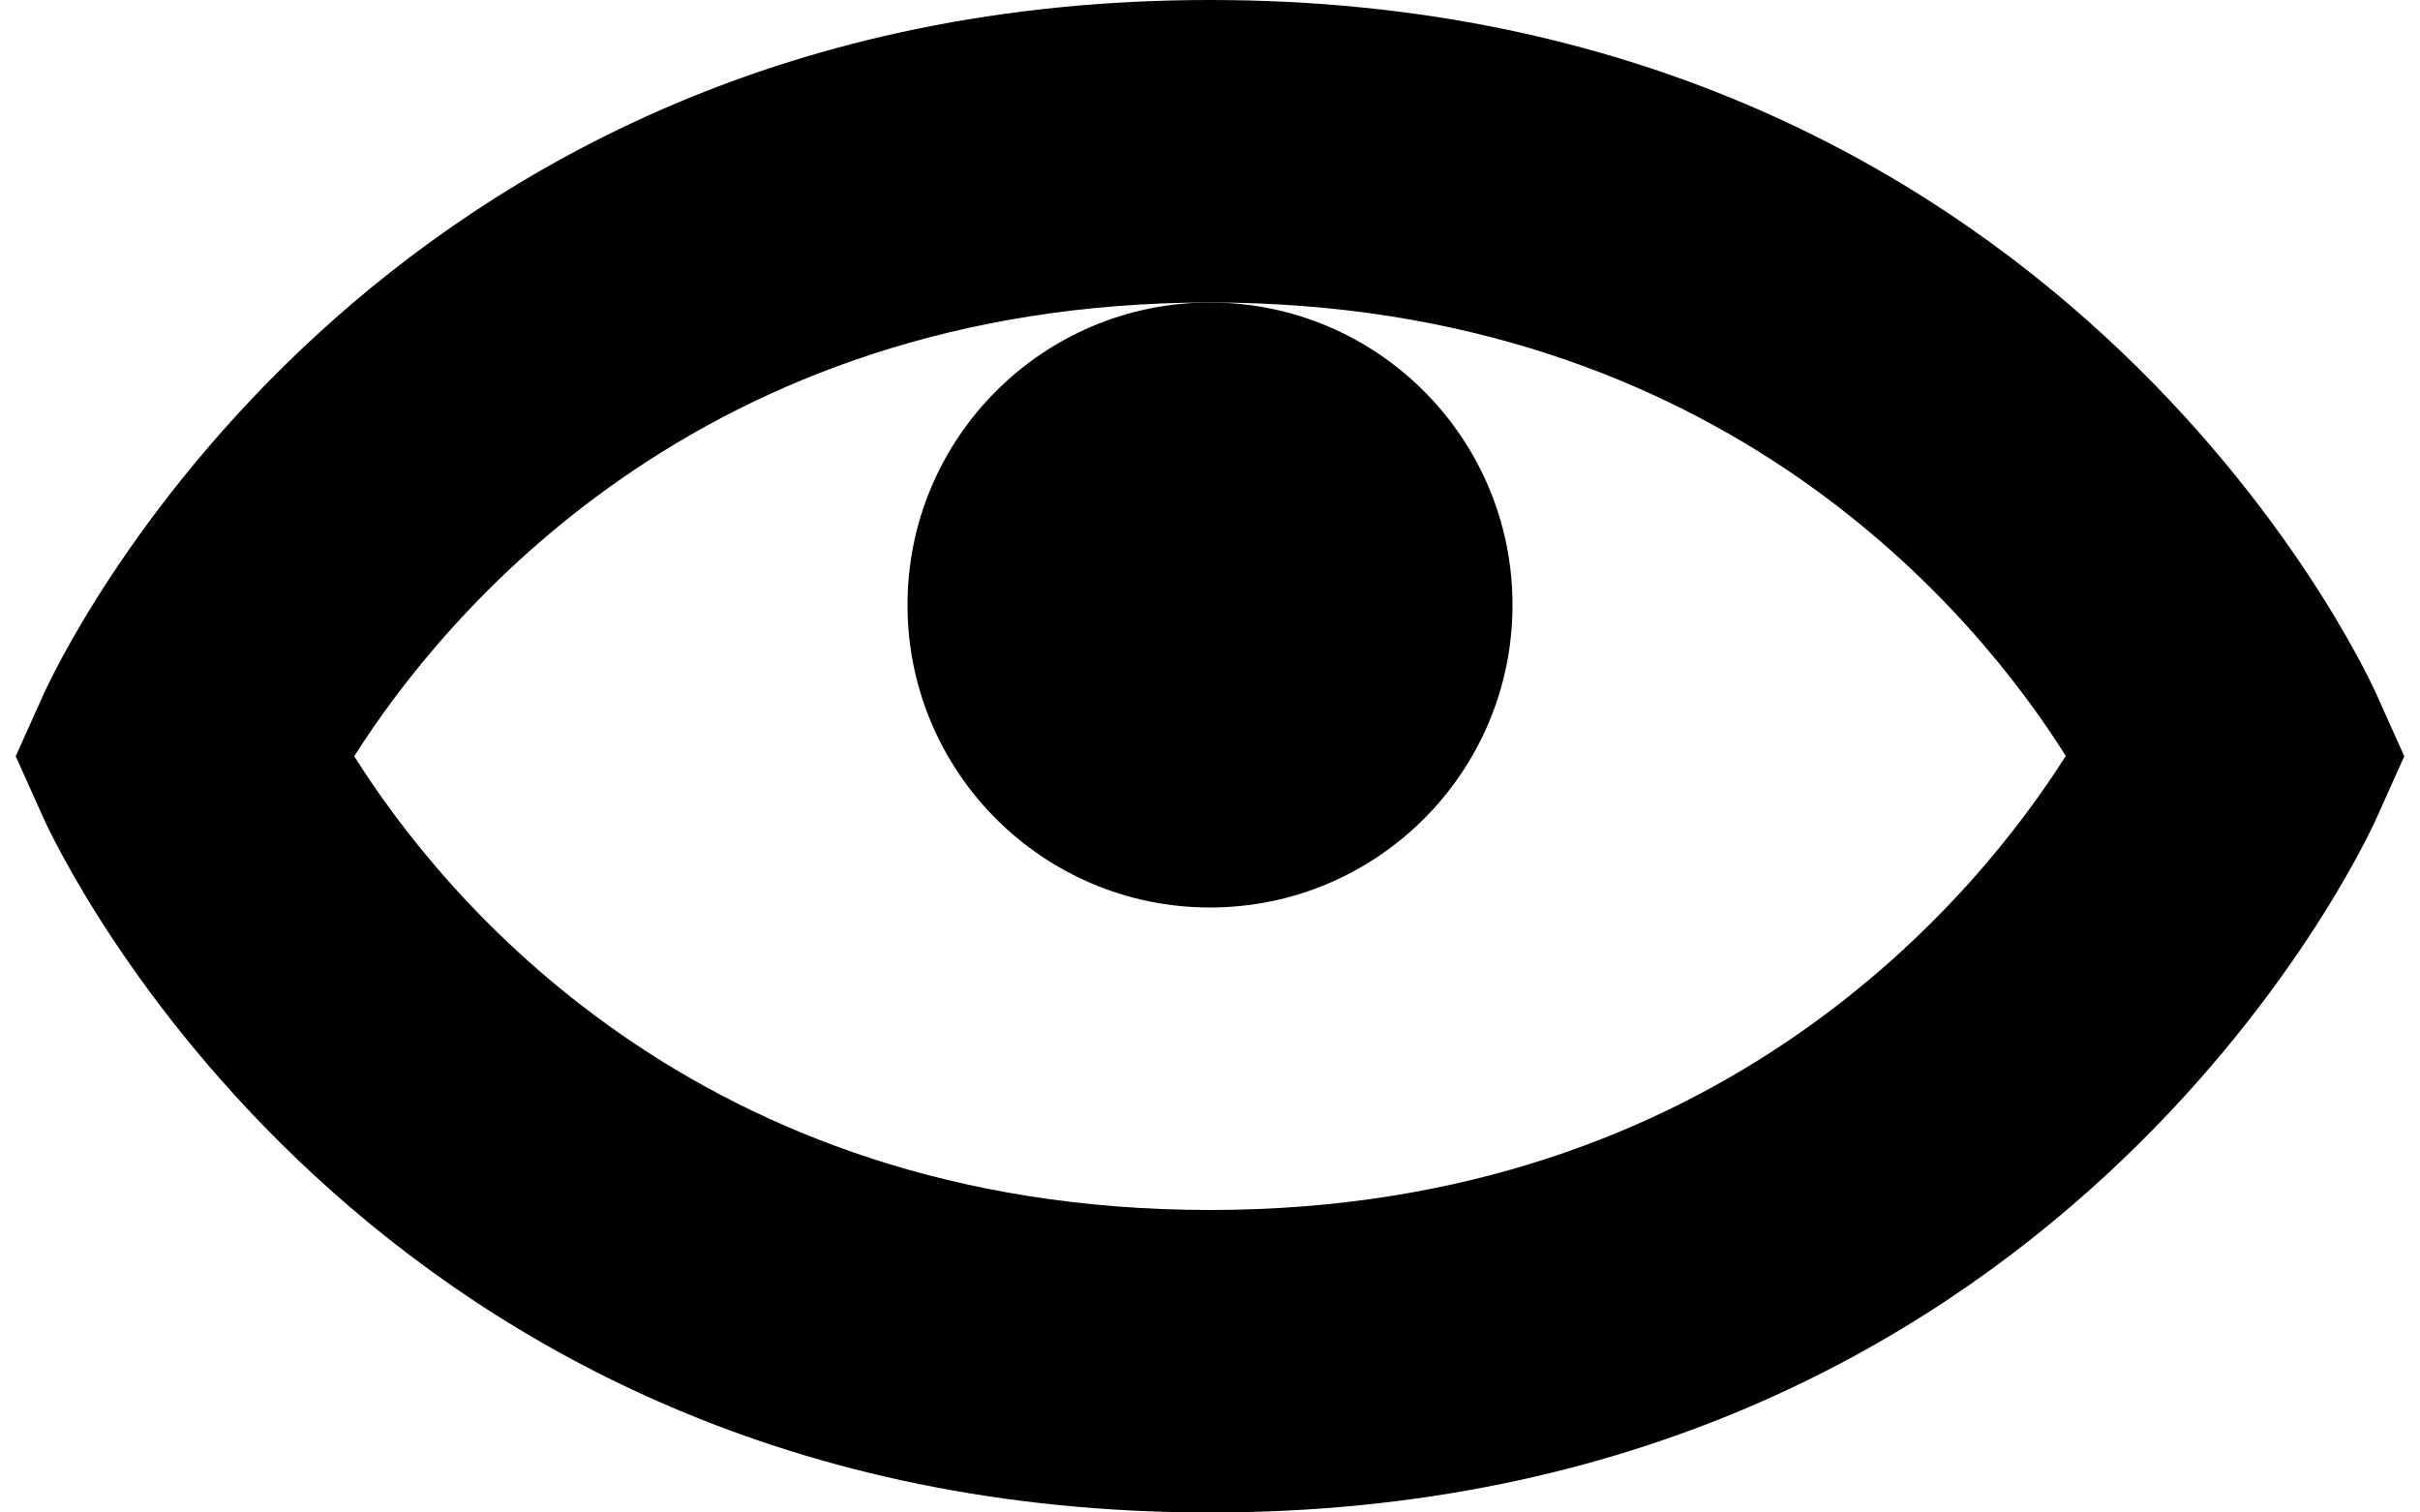 <?xml version="1.0" encoding="iso-8859-1"?>
<!-- Generator: Adobe Illustrator 21.1.0, SVG Export Plug-In . SVG Version: 6.00 Build 0)  -->
<svg version="1.1" id="Layer_1" xmlns="http://www.w3.org/2000/svg" xmlns:xlink="http://www.w3.org/1999/xlink" x="0px" y="0px"
	 viewBox="0 0 8 5" style="enable-background:new 0 0 8 5;" xml:space="preserve">
<g>
	<path d="M7.856,2.295C7.814,2.201,6.791,0,4,0S0.187,2.201,0.144,2.295L0.052,2.5l0.092,0.205C0.187,2.799,1.209,5,4,5
		s3.814-2.201,3.856-2.295L7.948,2.5L7.856,2.295z M4,4C2.301,4,1.459,2.958,1.171,2.5C1.458,2.047,2.305,1,4,1
		c1.7,0,2.543,1.044,2.829,1.499C6.542,2.952,5.695,4,4,4z"/>
	<circle cx="4" cy="2" r="1"/>
</g>
</svg>
